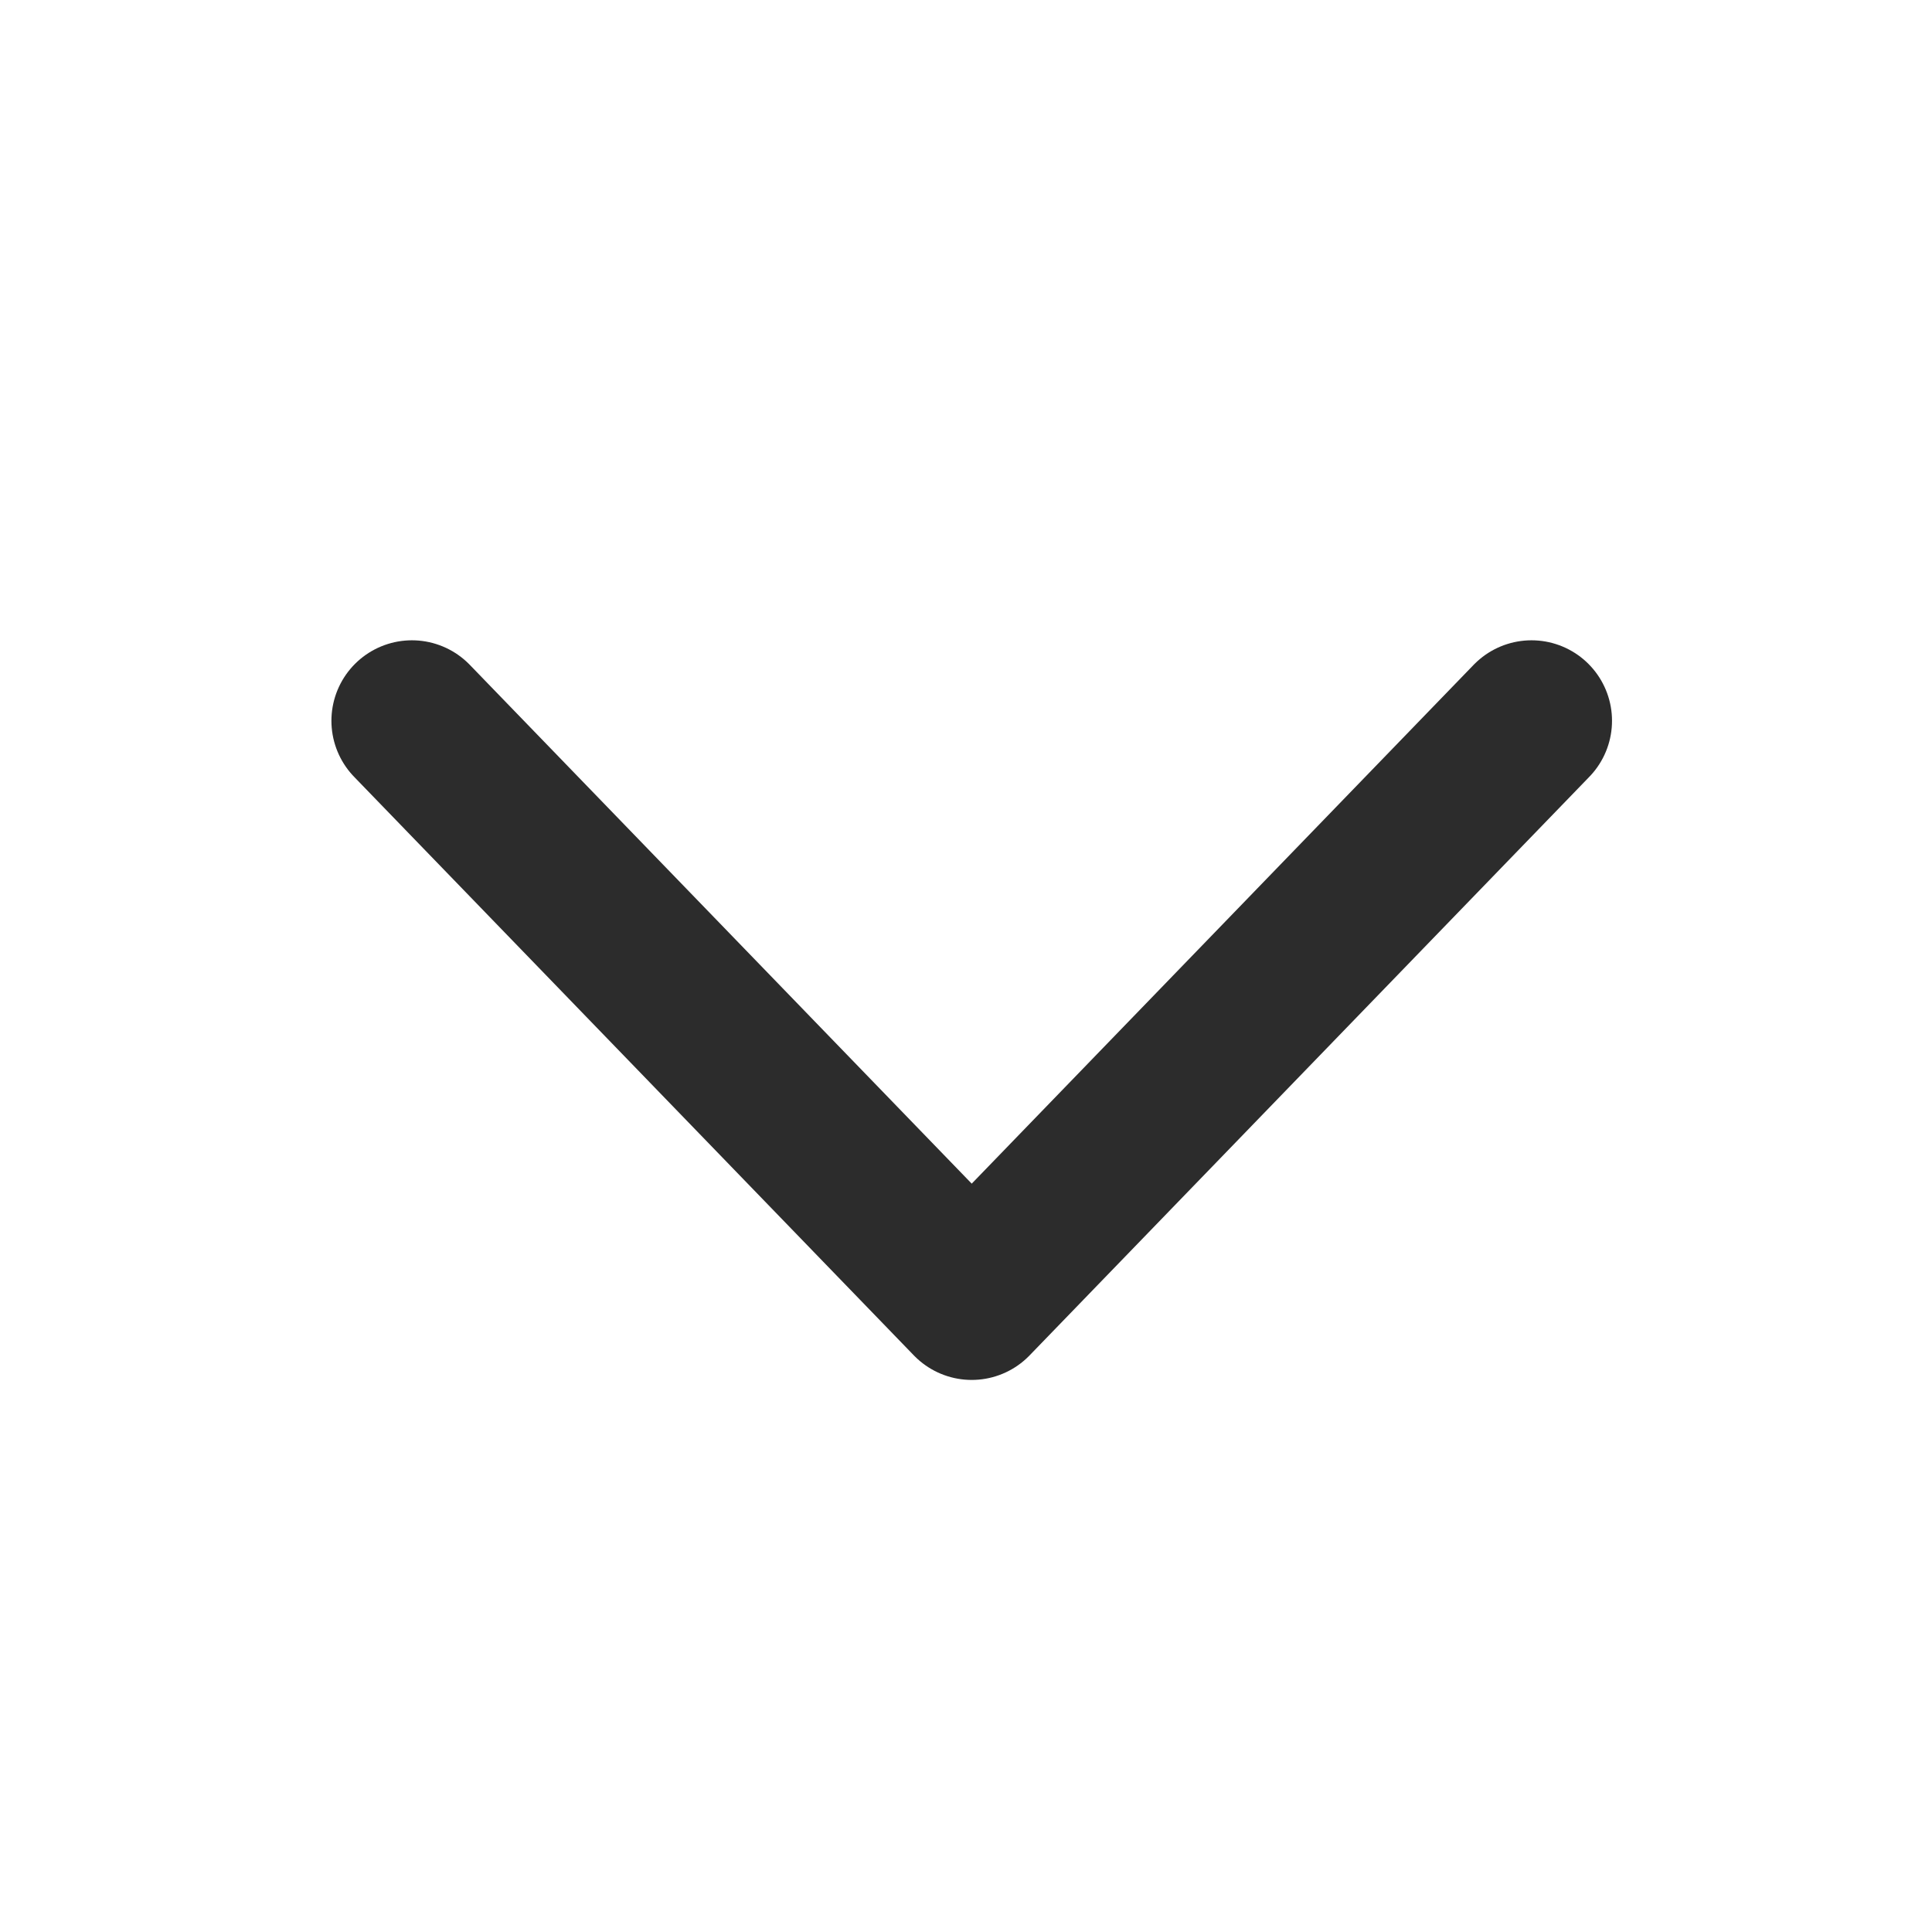 <svg width="24" height="24" fill="none" xmlns="http://www.w3.org/2000/svg"><path d="M5.117 8.954l6.954 7.188 6.954-7.188" stroke="#2C2C2C" stroke-width="2" stroke-linecap="round" stroke-linejoin="round"/></svg>